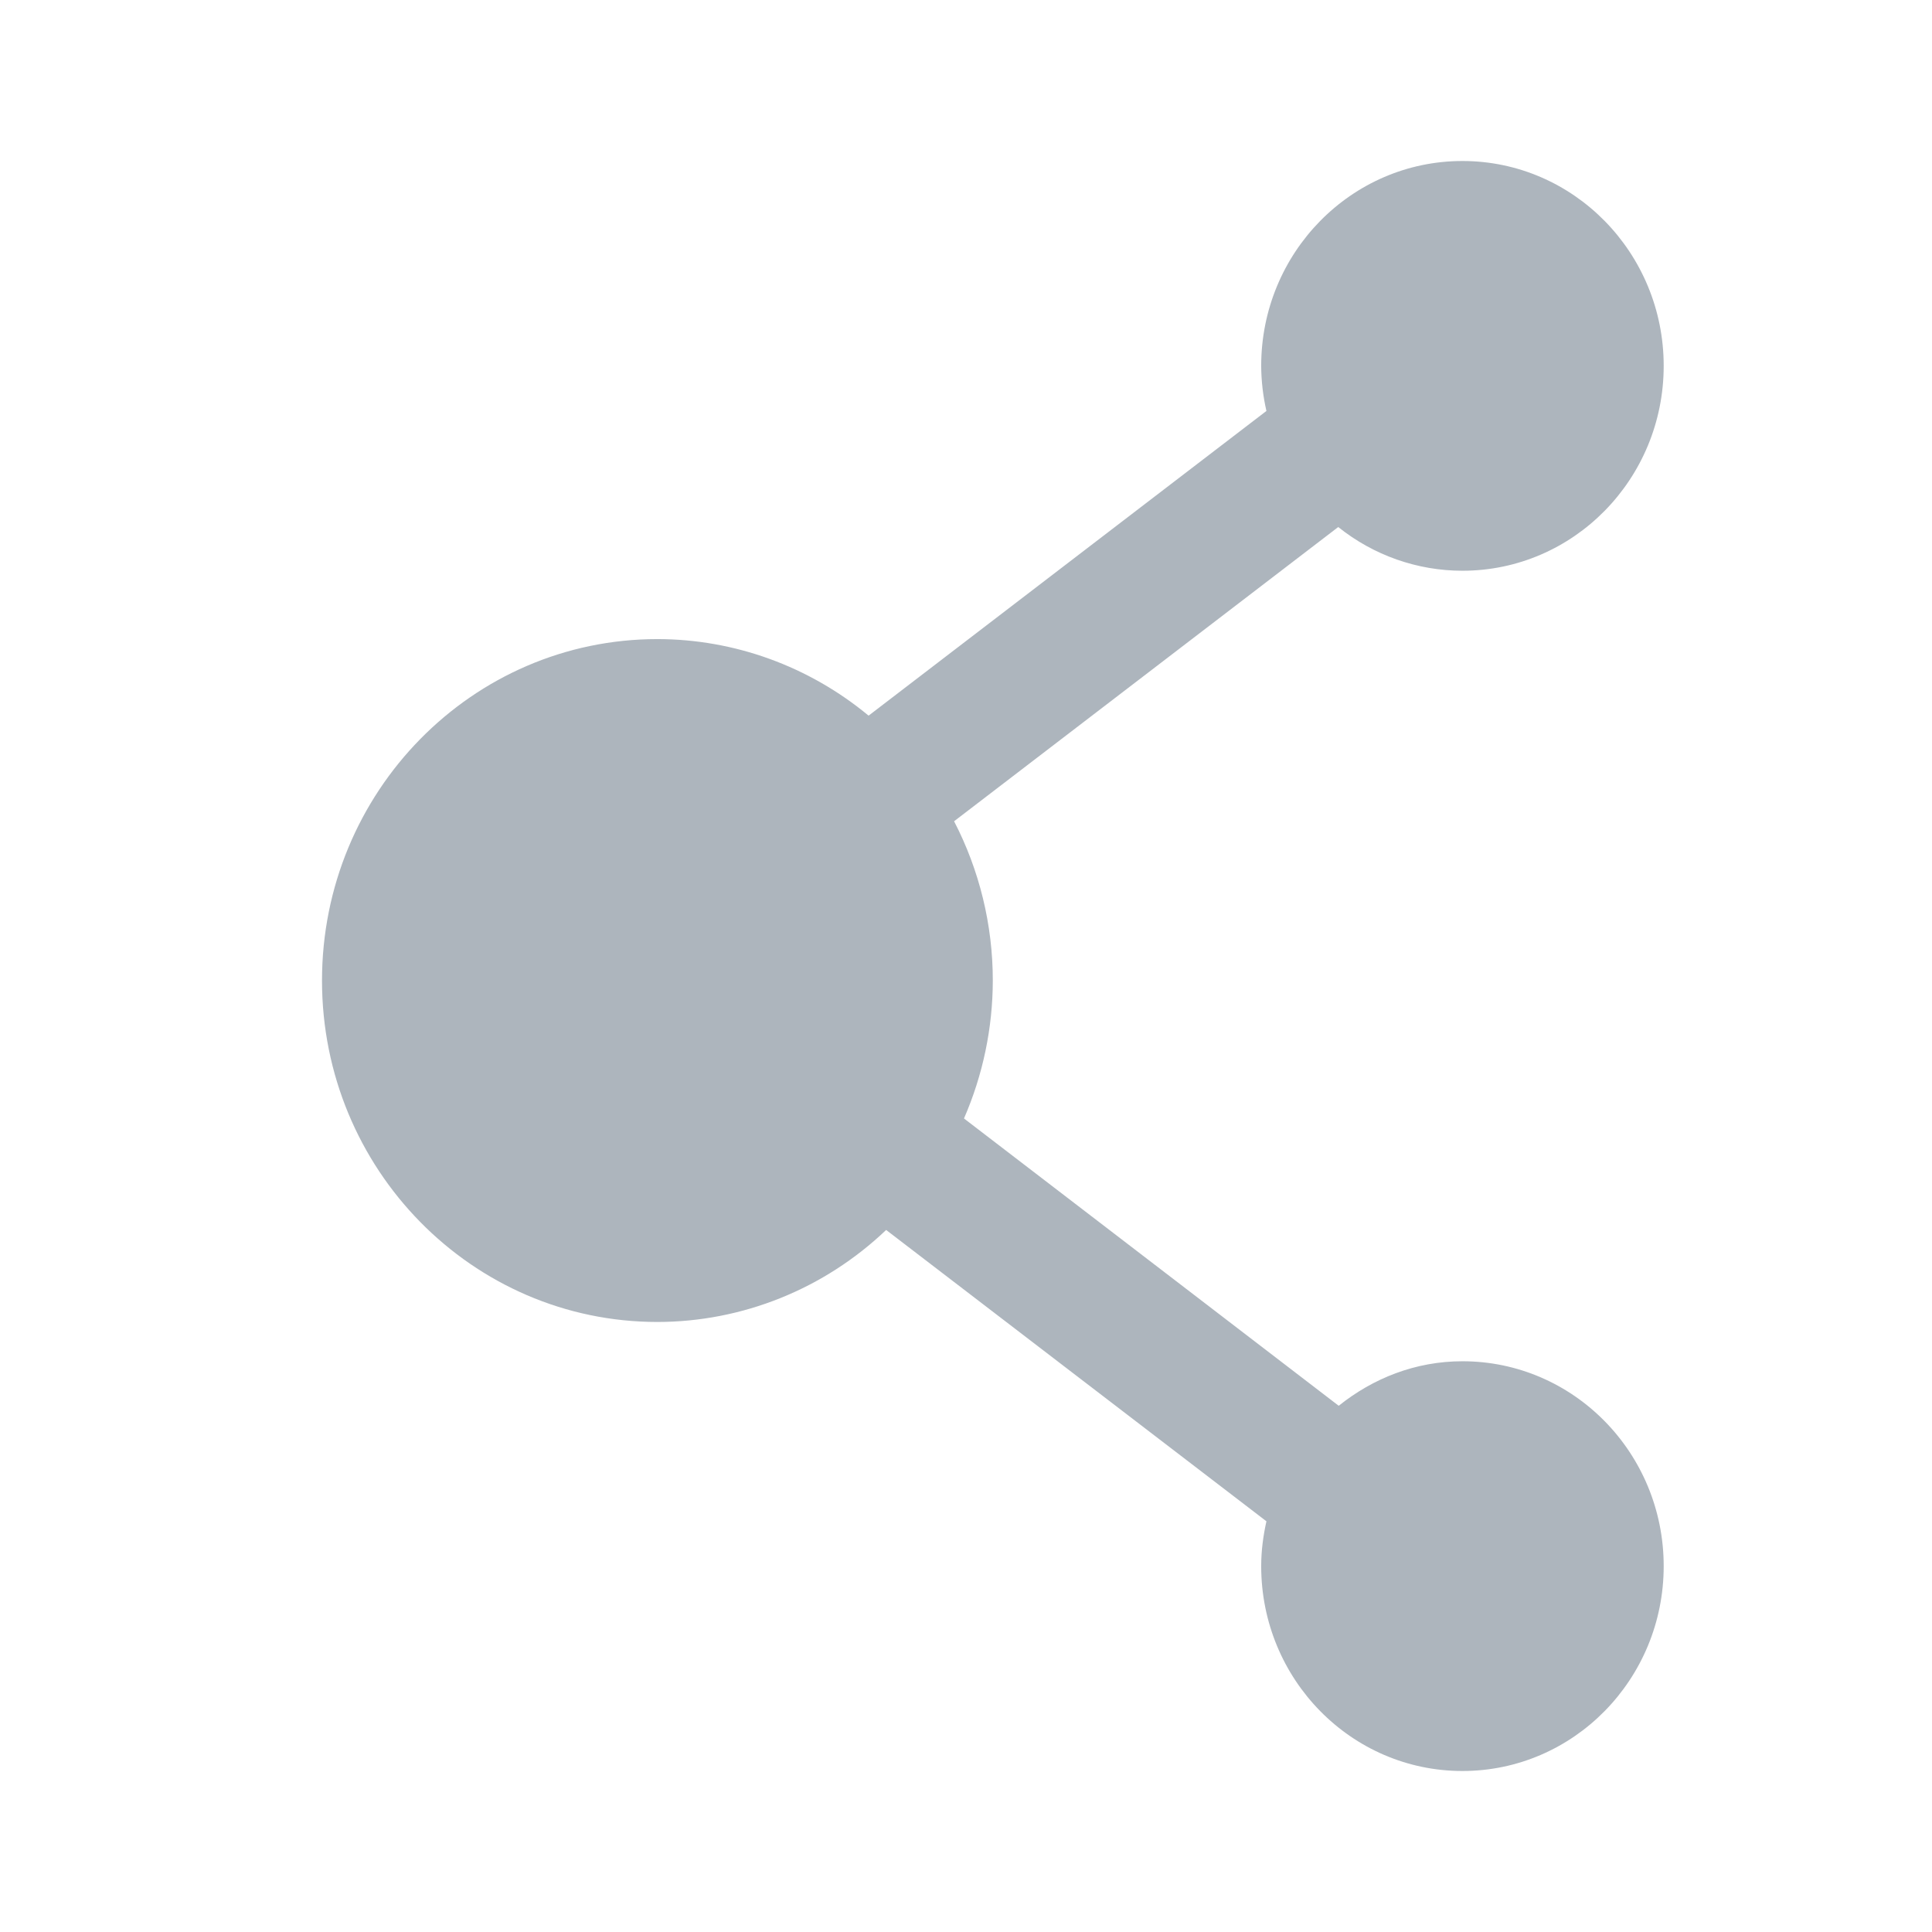 <?xml version="1.0" encoding="UTF-8"?>
<svg width="24px" height="24px" viewBox="0 0 24 24" version="1.1" xmlns="http://www.w3.org/2000/svg" xmlns:xlink="http://www.w3.org/1999/xlink">
    <!-- Generator: Sketch 60 (88103) - https://sketch.com -->
    <title>icon/grey/socials</title>
    <desc>Created with Sketch.</desc>
    <g id="icon/grey/socials" stroke="none" stroke-width="1" fill="none" fill-rule="evenodd">
        <path d="M18.167,2 C16.786,2 15.667,3.14 15.667,4.545 C15.668,4.734 15.69,4.922 15.732,5.105 L10.79,8.89 C10.049,8.276 9.123,7.94 8.167,7.939 C5.865,7.939 4,9.838 4,12.181 C4,14.523 5.865,16.422 8.167,16.422 C9.222,16.421 10.238,16.013 11.008,15.279 L15.732,18.898 C15.692,19.078 15.667,19.263 15.667,19.455 C15.667,20.861 16.786,22 18.167,22 C19.547,22 20.667,20.861 20.667,19.455 C20.667,18.049 19.547,16.91 18.167,16.91 C17.583,16.91 17.056,17.122 16.63,17.463 L11.975,13.894 C12.21,13.354 12.332,12.771 12.333,12.181 C12.333,11.491 12.168,10.812 11.852,10.202 L16.624,6.547 C17.064,6.899 17.607,7.09 18.167,7.09 C19.547,7.09 20.667,5.951 20.667,4.545 C20.667,3.14 19.547,2 18.167,2 L18.167,2 Z" id="Path" fill="#ADB5BD"></path>
    </g>
</svg>